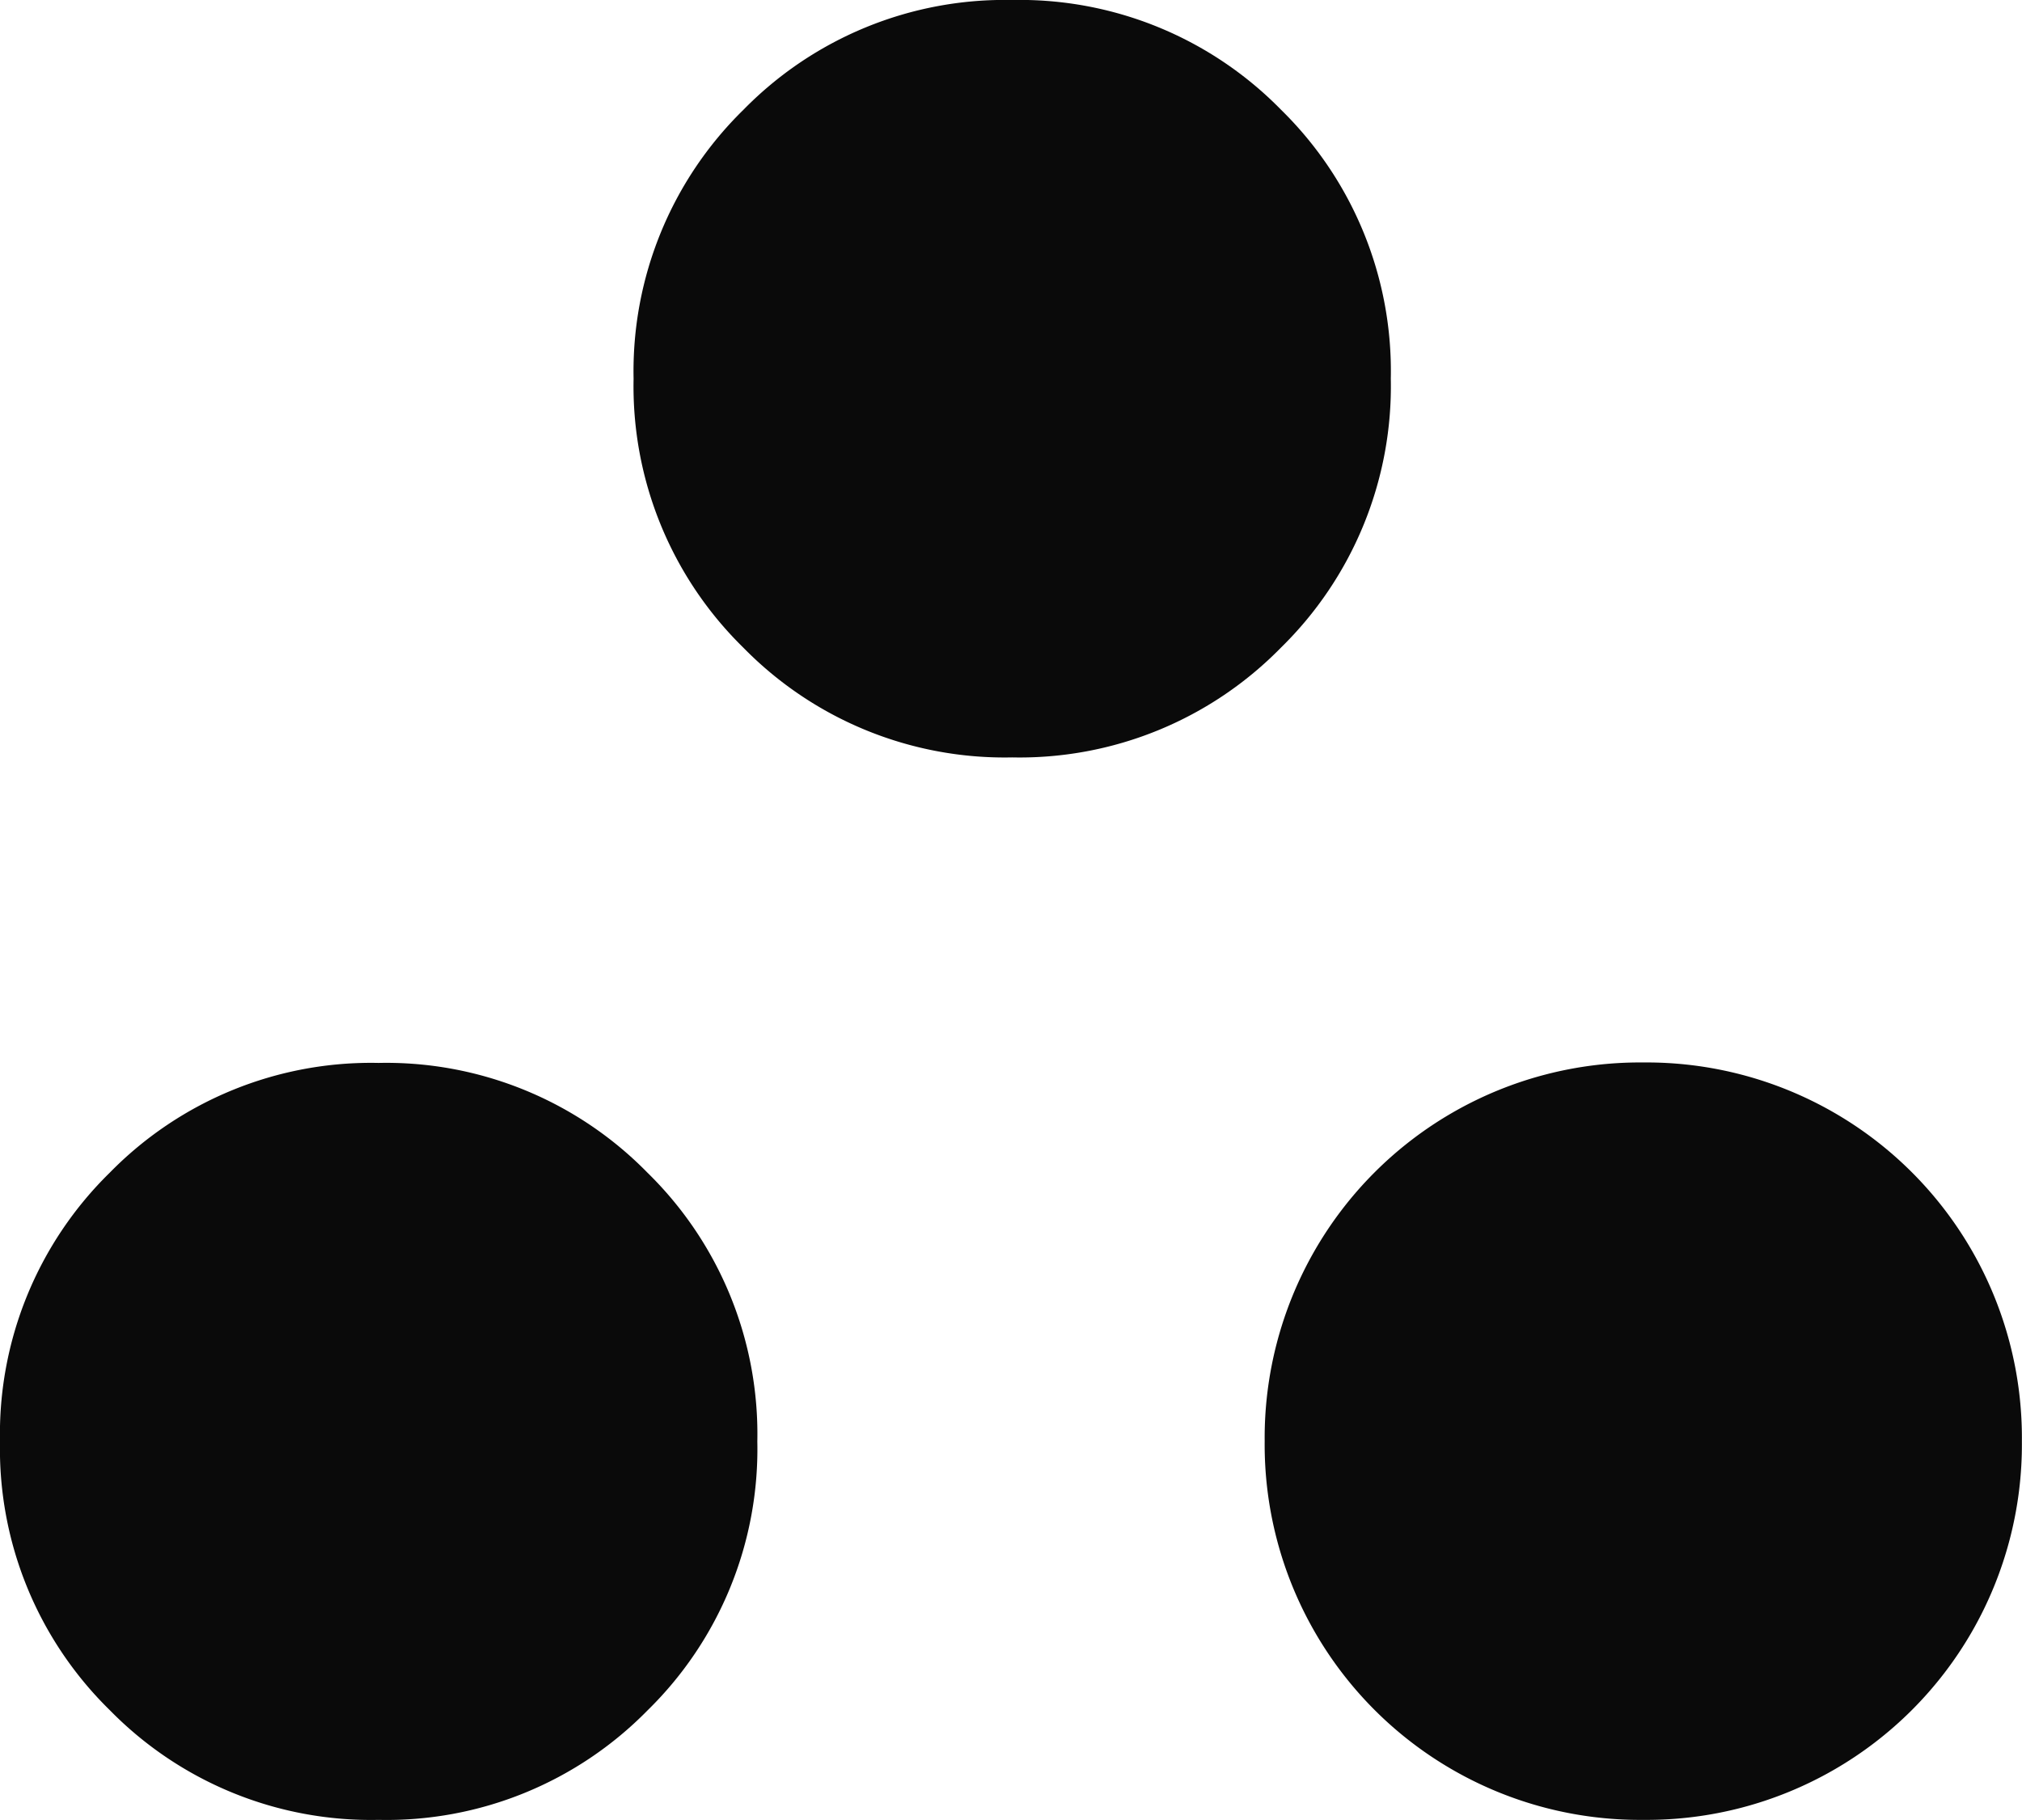 <svg id="Group_262" data-name="Group 262" xmlns="http://www.w3.org/2000/svg" xmlns:xlink="http://www.w3.org/1999/xlink" width="17.779" height="16.003" viewBox="0 0 17.779 16.003">
  <defs>
    <clipPath id="clip-path">
      <rect id="Rectangle_603" data-name="Rectangle 603" width="17.779" height="16.003" fill="#0a0a0a"/>
    </clipPath>
  </defs>
  <g id="Group_261" data-name="Group 261" transform="translate(0 0)" clip-path="url(#clip-path)">
    <path id="Path_254" data-name="Path 254" d="M3.329,16a3.215,3.215,0,0,1-2.364-.965A3.215,3.215,0,0,1,0,12.674,3.216,3.216,0,0,1,.965,10.31a3.215,3.215,0,0,1,2.364-.965,3.214,3.214,0,0,1,2.364.965,3.214,3.214,0,0,1,.966,2.364,3.213,3.213,0,0,1-.966,2.364A3.214,3.214,0,0,1,3.329,16m11.12,0a3.3,3.3,0,0,1-3.329-3.329,3.3,3.3,0,0,1,3.329-3.33,3.3,3.3,0,0,1,3.329,3.33A3.3,3.3,0,0,1,14.449,16M8.9,6.659a3.215,3.215,0,0,1-2.364-.965A3.215,3.215,0,0,1,5.571,3.33,3.215,3.215,0,0,1,6.537.965,3.215,3.215,0,0,1,8.9,0a3.215,3.215,0,0,1,2.364.965,3.215,3.215,0,0,1,.965,2.364,3.215,3.215,0,0,1-.965,2.364A3.215,3.215,0,0,1,8.9,6.659" transform="translate(0 0)" fill="#0a0a0a"/>
  </g>
</svg>
